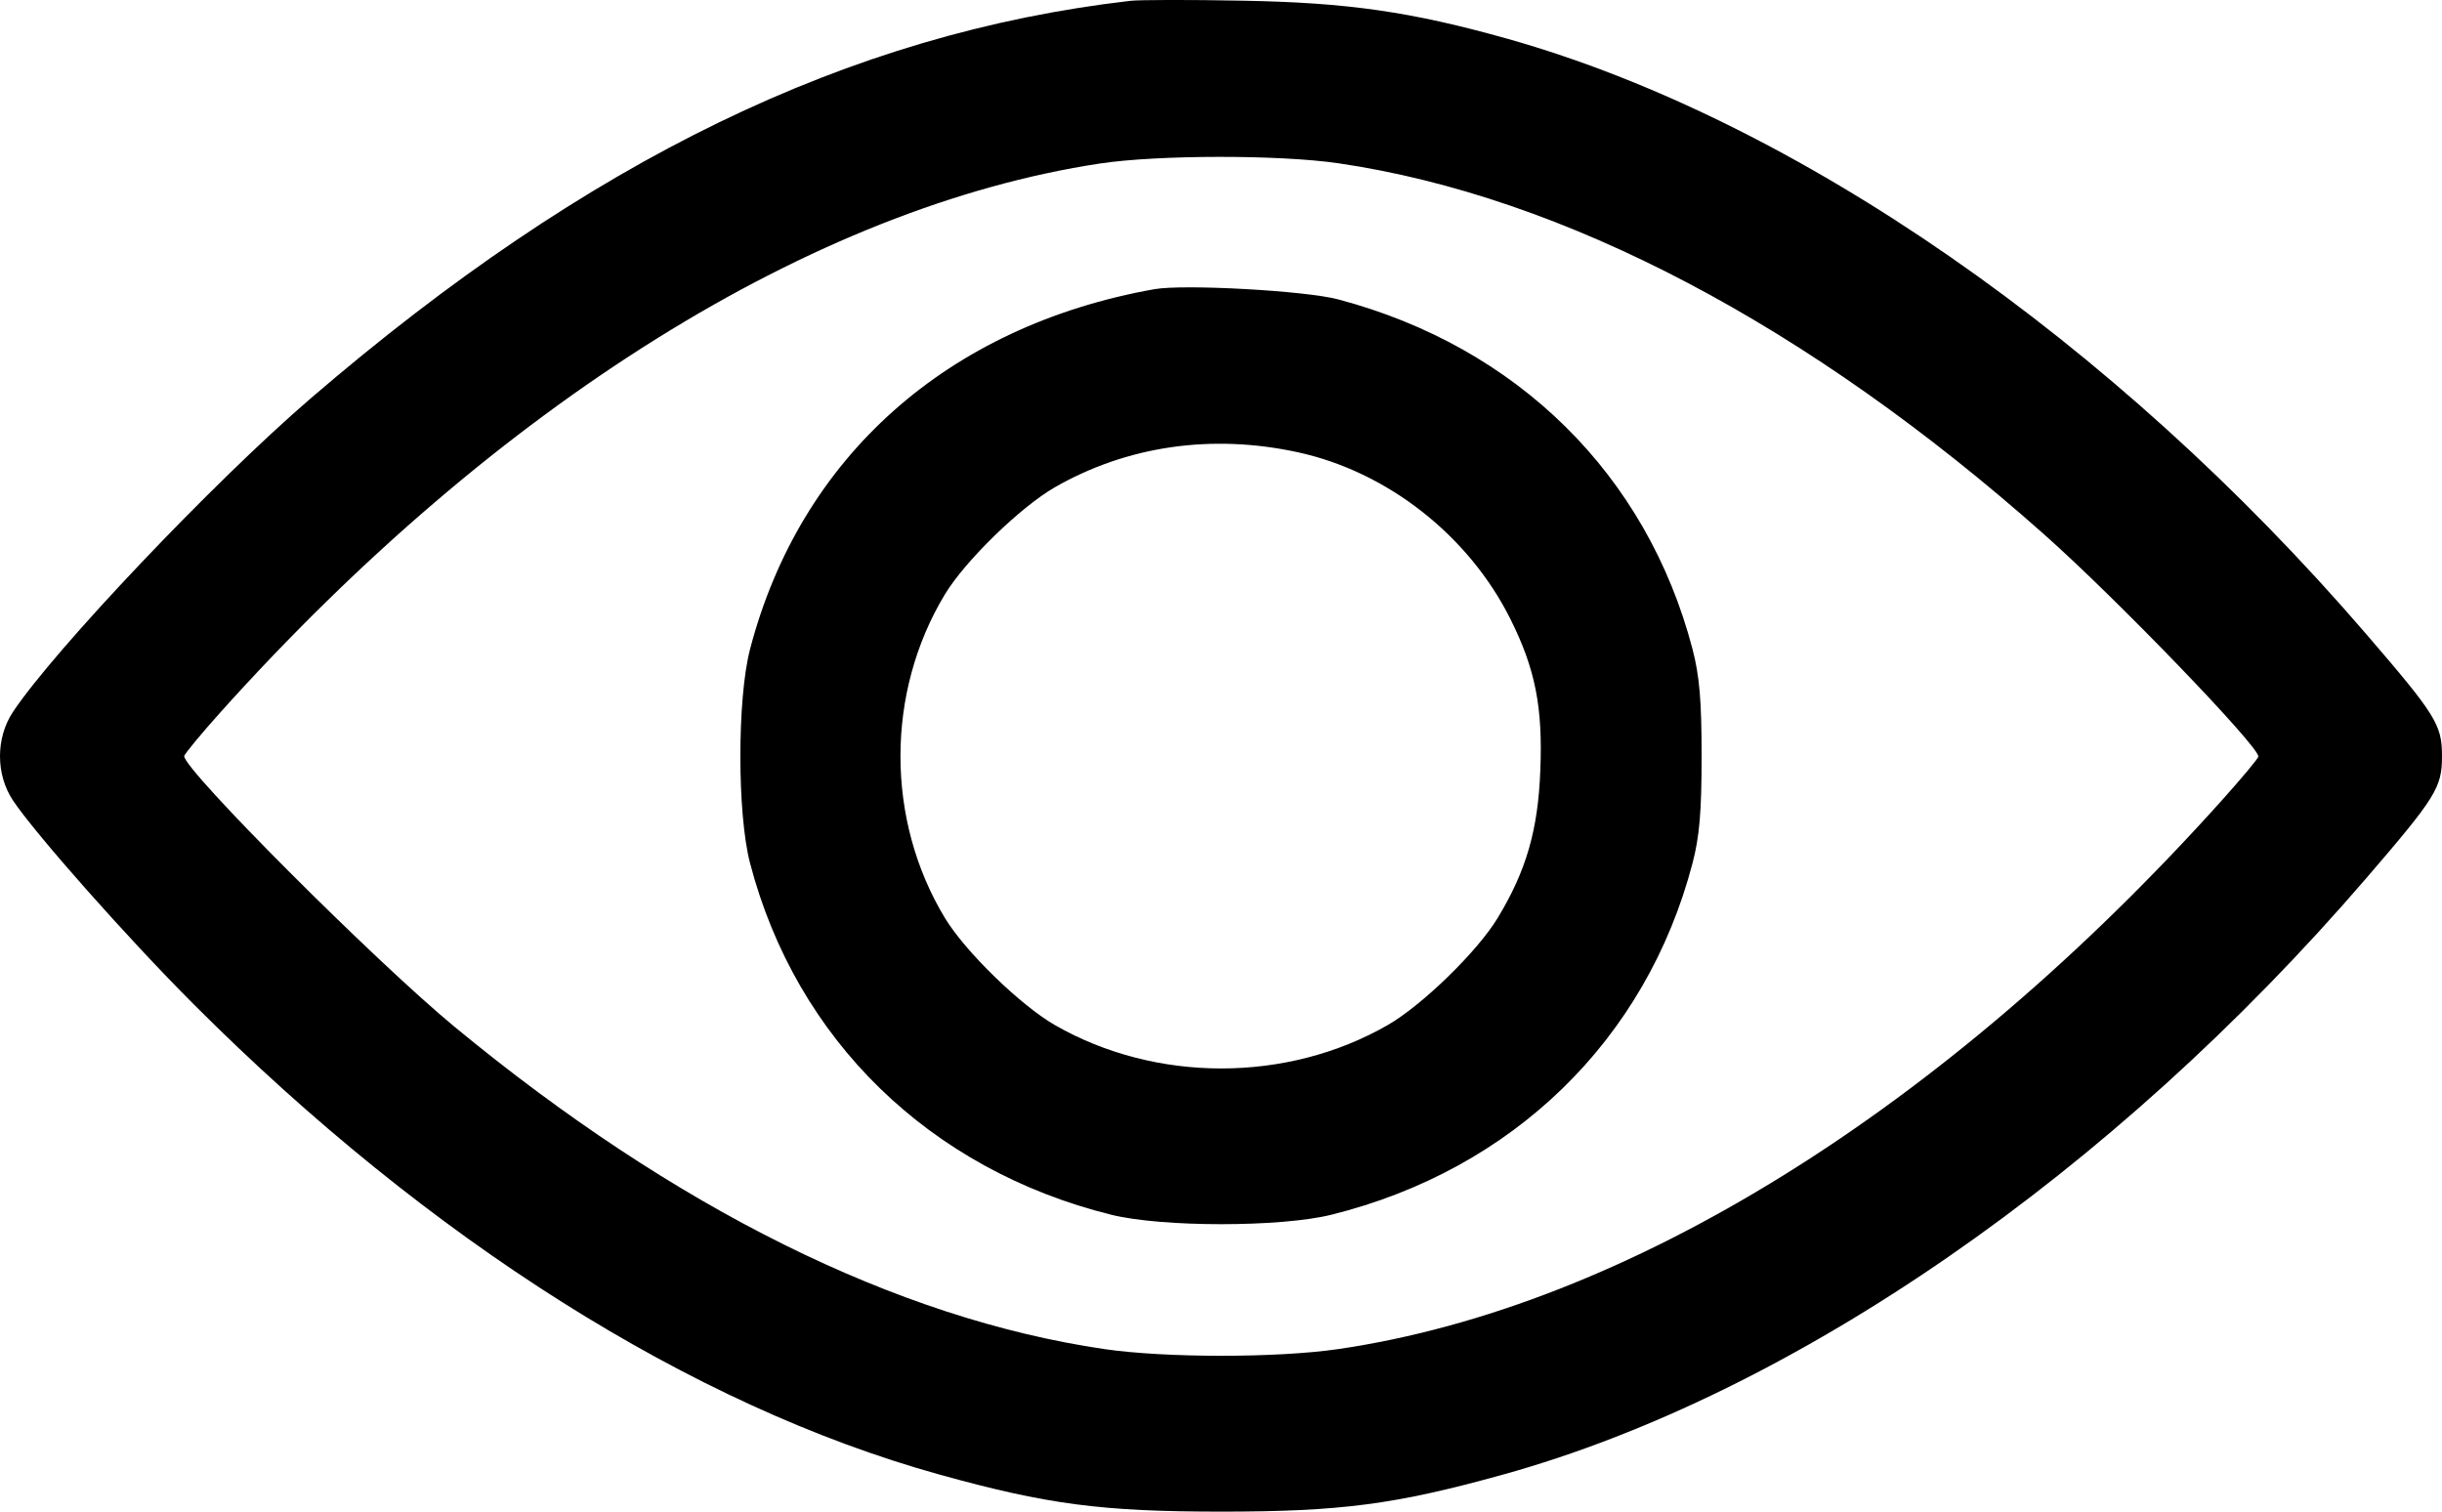 <svg width="21" height="13" viewBox="0 0 21 13" fill="none" xmlns="http://www.w3.org/2000/svg">
<path fill-rule="evenodd" clip-rule="evenodd" d="M9.722 0.007C7.302 0.286 5.056 1.376 2.672 3.426C1.84 4.141 0.468 5.587 0.111 6.123C-0.037 6.347 -0.037 6.66 0.111 6.883C0.303 7.171 1.1 8.071 1.665 8.636C3.692 10.665 5.95 12.09 8.078 12.681C9.004 12.938 9.472 13 10.503 13C11.534 13 12.001 12.938 12.927 12.681C15.422 11.988 18.162 10.094 20.35 7.551C20.949 6.855 21 6.773 21 6.503C21 6.233 20.949 6.151 20.35 5.455C18.177 2.93 15.444 1.034 12.969 0.335C12.138 0.101 11.589 0.022 10.688 0.006C10.235 -0.003 9.801 -0.002 9.722 0.007ZM11.509 1.404C13.447 1.688 15.555 2.797 17.581 4.598C18.199 5.146 19.421 6.414 19.421 6.506C19.421 6.521 19.279 6.691 19.106 6.884C16.715 9.546 13.99 11.239 11.509 11.602C10.983 11.679 10.022 11.679 9.496 11.602C7.71 11.34 5.8 10.392 3.906 8.828C3.221 8.262 1.584 6.623 1.584 6.503C1.584 6.487 1.726 6.315 1.899 6.122C4.275 3.478 6.998 1.779 9.46 1.406C9.959 1.331 11.002 1.33 11.509 1.404ZM9.927 2.487C8.147 2.804 6.882 3.931 6.45 5.583C6.339 6.008 6.339 6.998 6.45 7.423C6.847 8.942 7.996 10.06 9.557 10.447C9.994 10.555 11.011 10.555 11.448 10.447C13.009 10.06 14.158 8.942 14.555 7.423C14.615 7.192 14.633 6.982 14.633 6.503C14.633 6.025 14.615 5.815 14.555 5.583C14.163 4.084 13.05 2.984 11.509 2.575C11.229 2.5 10.181 2.442 9.927 2.487ZM11.159 3.889C11.93 4.056 12.63 4.605 12.989 5.324C13.202 5.751 13.268 6.08 13.246 6.623C13.227 7.138 13.125 7.489 12.879 7.895C12.704 8.184 12.23 8.645 11.933 8.816C11.067 9.313 9.938 9.313 9.072 8.816C8.775 8.645 8.301 8.184 8.126 7.895C7.616 7.053 7.616 5.954 8.126 5.111C8.301 4.822 8.775 4.361 9.072 4.19C9.694 3.834 10.421 3.729 11.159 3.889Z" fill="black"/>
</svg>
